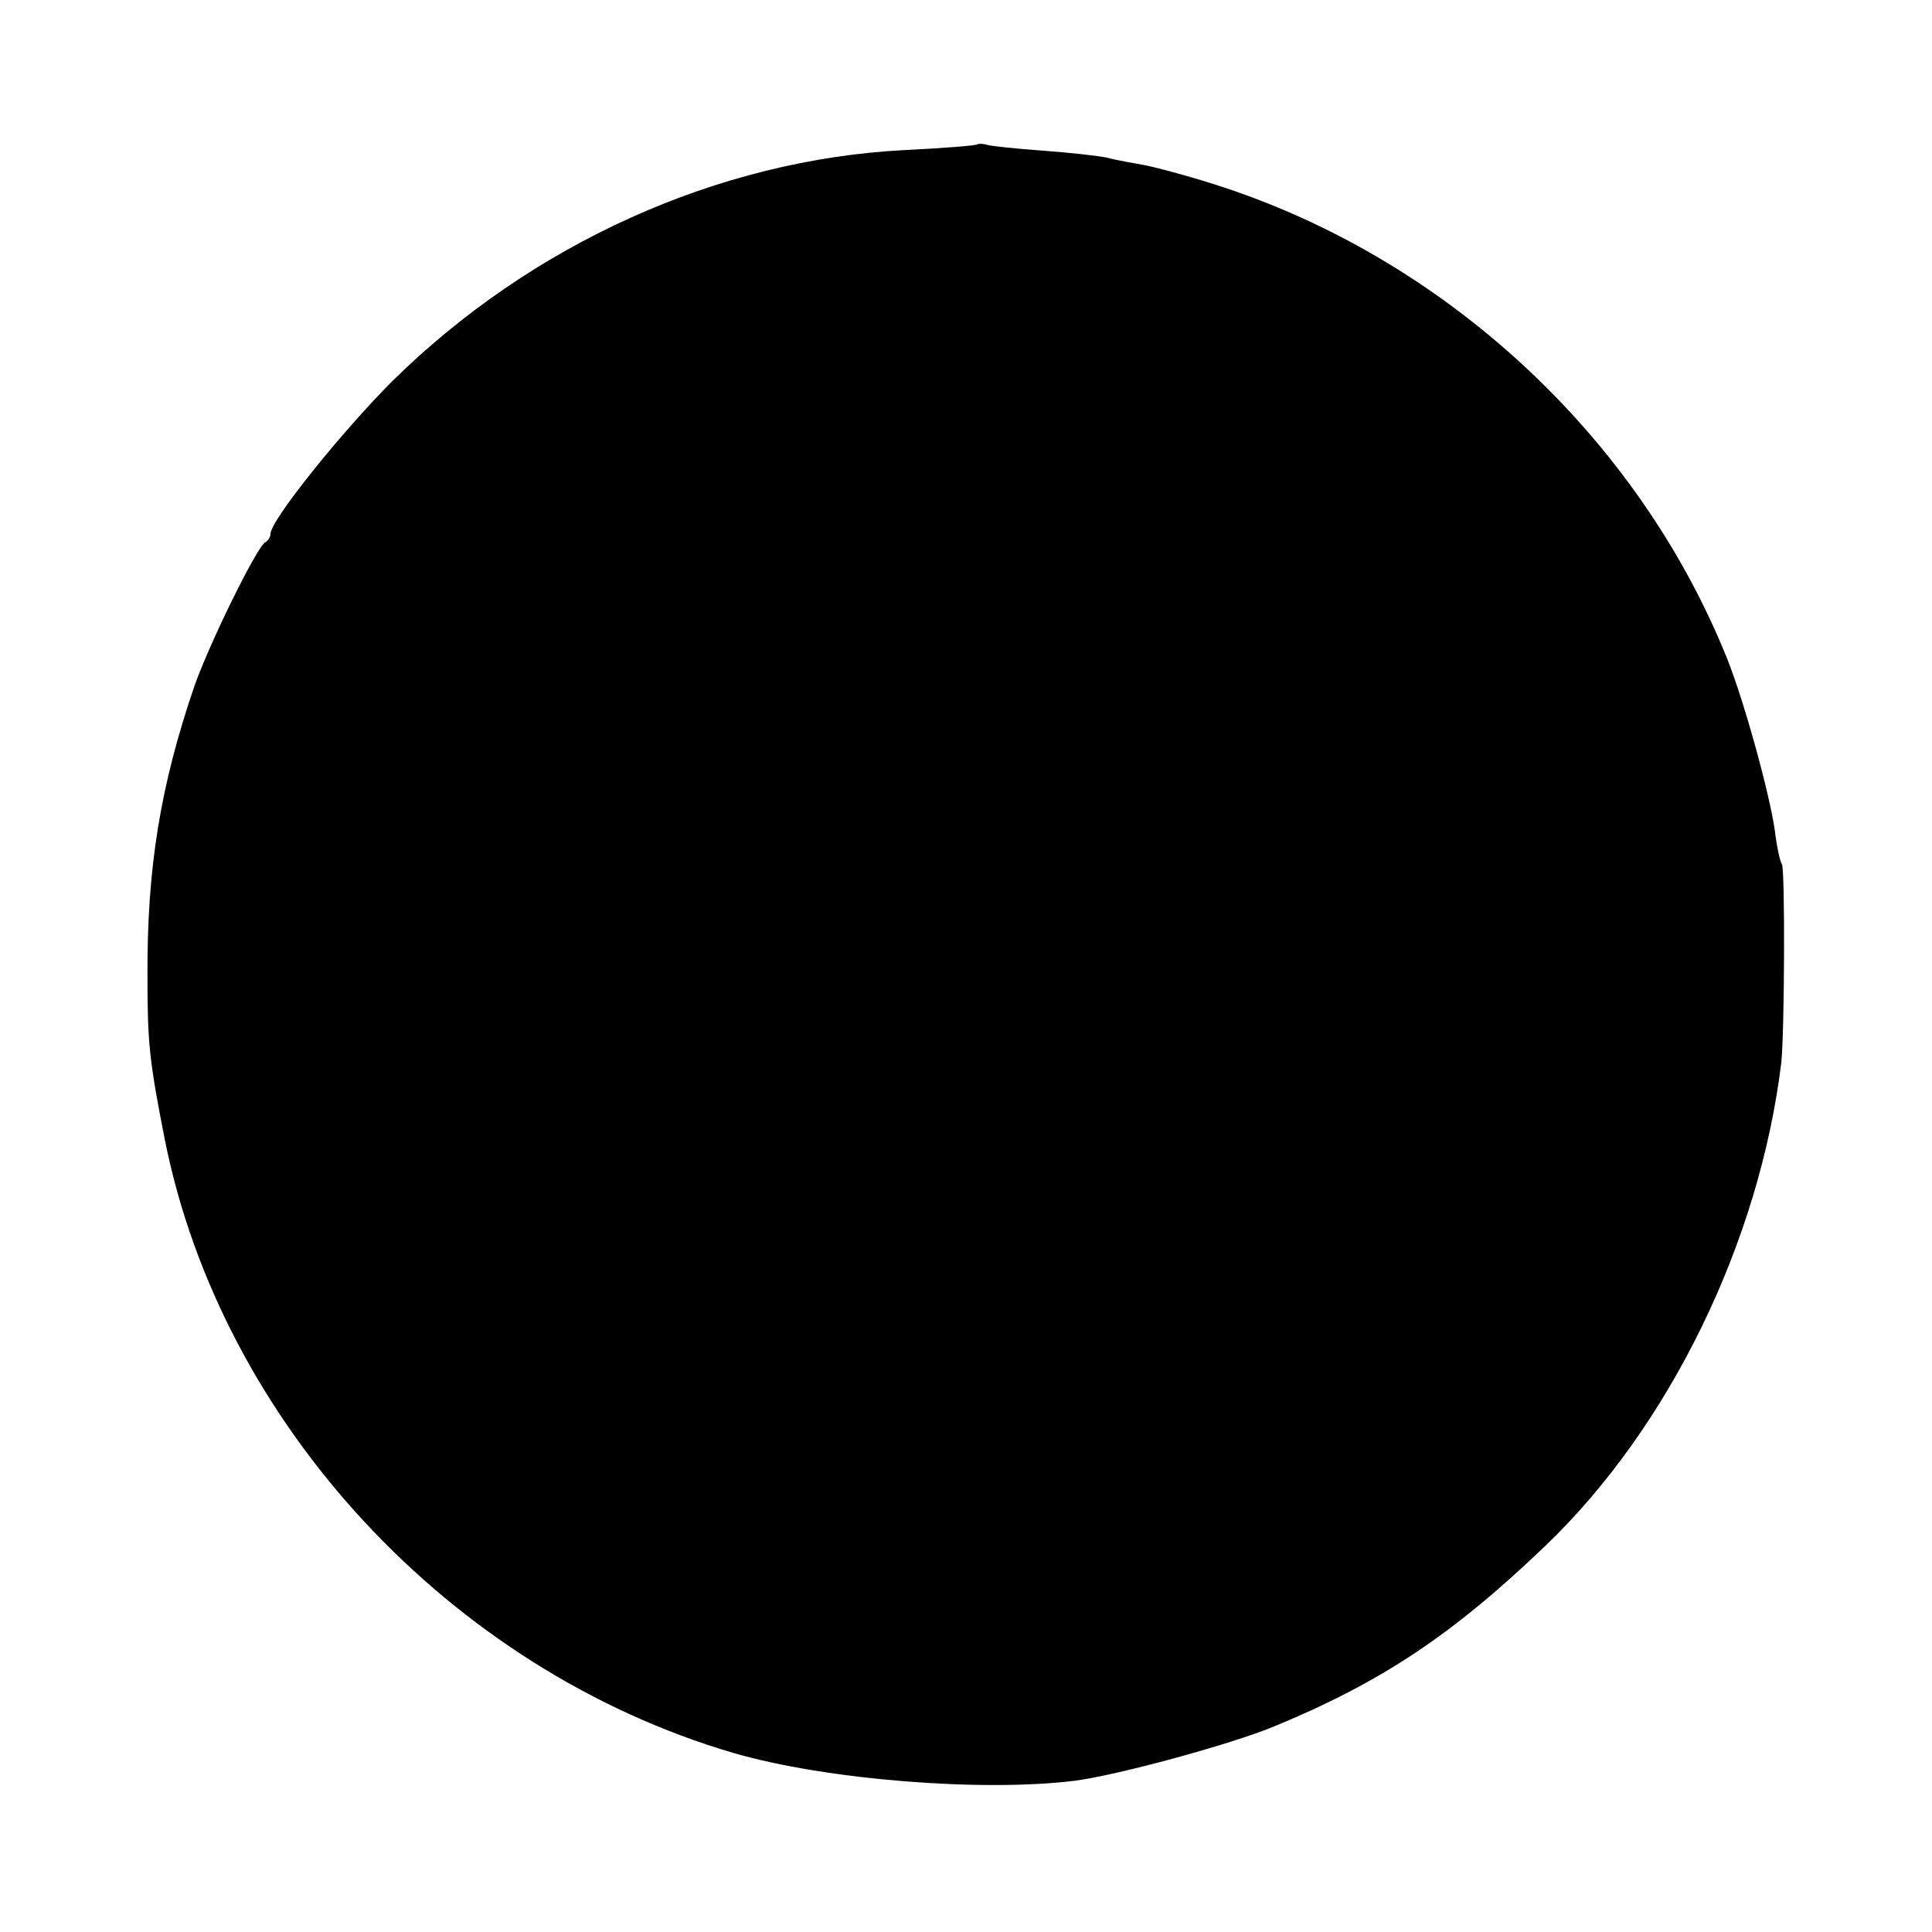 <?xml version="1.0" standalone="no"?>
<!DOCTYPE svg PUBLIC "-//W3C//DTD SVG 20010904//EN"
 "http://www.w3.org/TR/2001/REC-SVG-20010904/DTD/svg10.dtd">
<svg version="1.0" xmlns="http://www.w3.org/2000/svg"
 width="300pt" height="300pt" viewBox="0 0 300 300"
 preserveAspectRatio="xMidYMid meet">
<g transform="translate(0,300) scale(0.1,-0.1)"
fill="#000000" stroke="none">
<path d="M1518 2776 c-1 -2 -52 -6 -113 -9 -291 -15 -580 -146 -796 -359 -78
-78 -189 -216 -189 -237 0 -5 -4 -11 -8 -13 -12 -5 -86 -155 -110 -223 -53
-155 -74 -283 -73 -453 0 -102 3 -130 27 -252 88 -440 443 -823 883 -952 144
-42 388 -61 531 -43 67 9 240 56 308 84 167 69 277 142 422 281 192 184 332
471 366 750 5 47 6 299 1 308 -3 4 -8 27 -11 52 -8 57 -47 199 -74 267 -139
346 -440 624 -797 737 -44 14 -93 27 -110 30 -16 3 -41 7 -55 11 -14 3 -59 8
-100 11 -41 3 -80 7 -87 9 -6 2 -13 2 -15 1z"/>
</g>
</svg>
